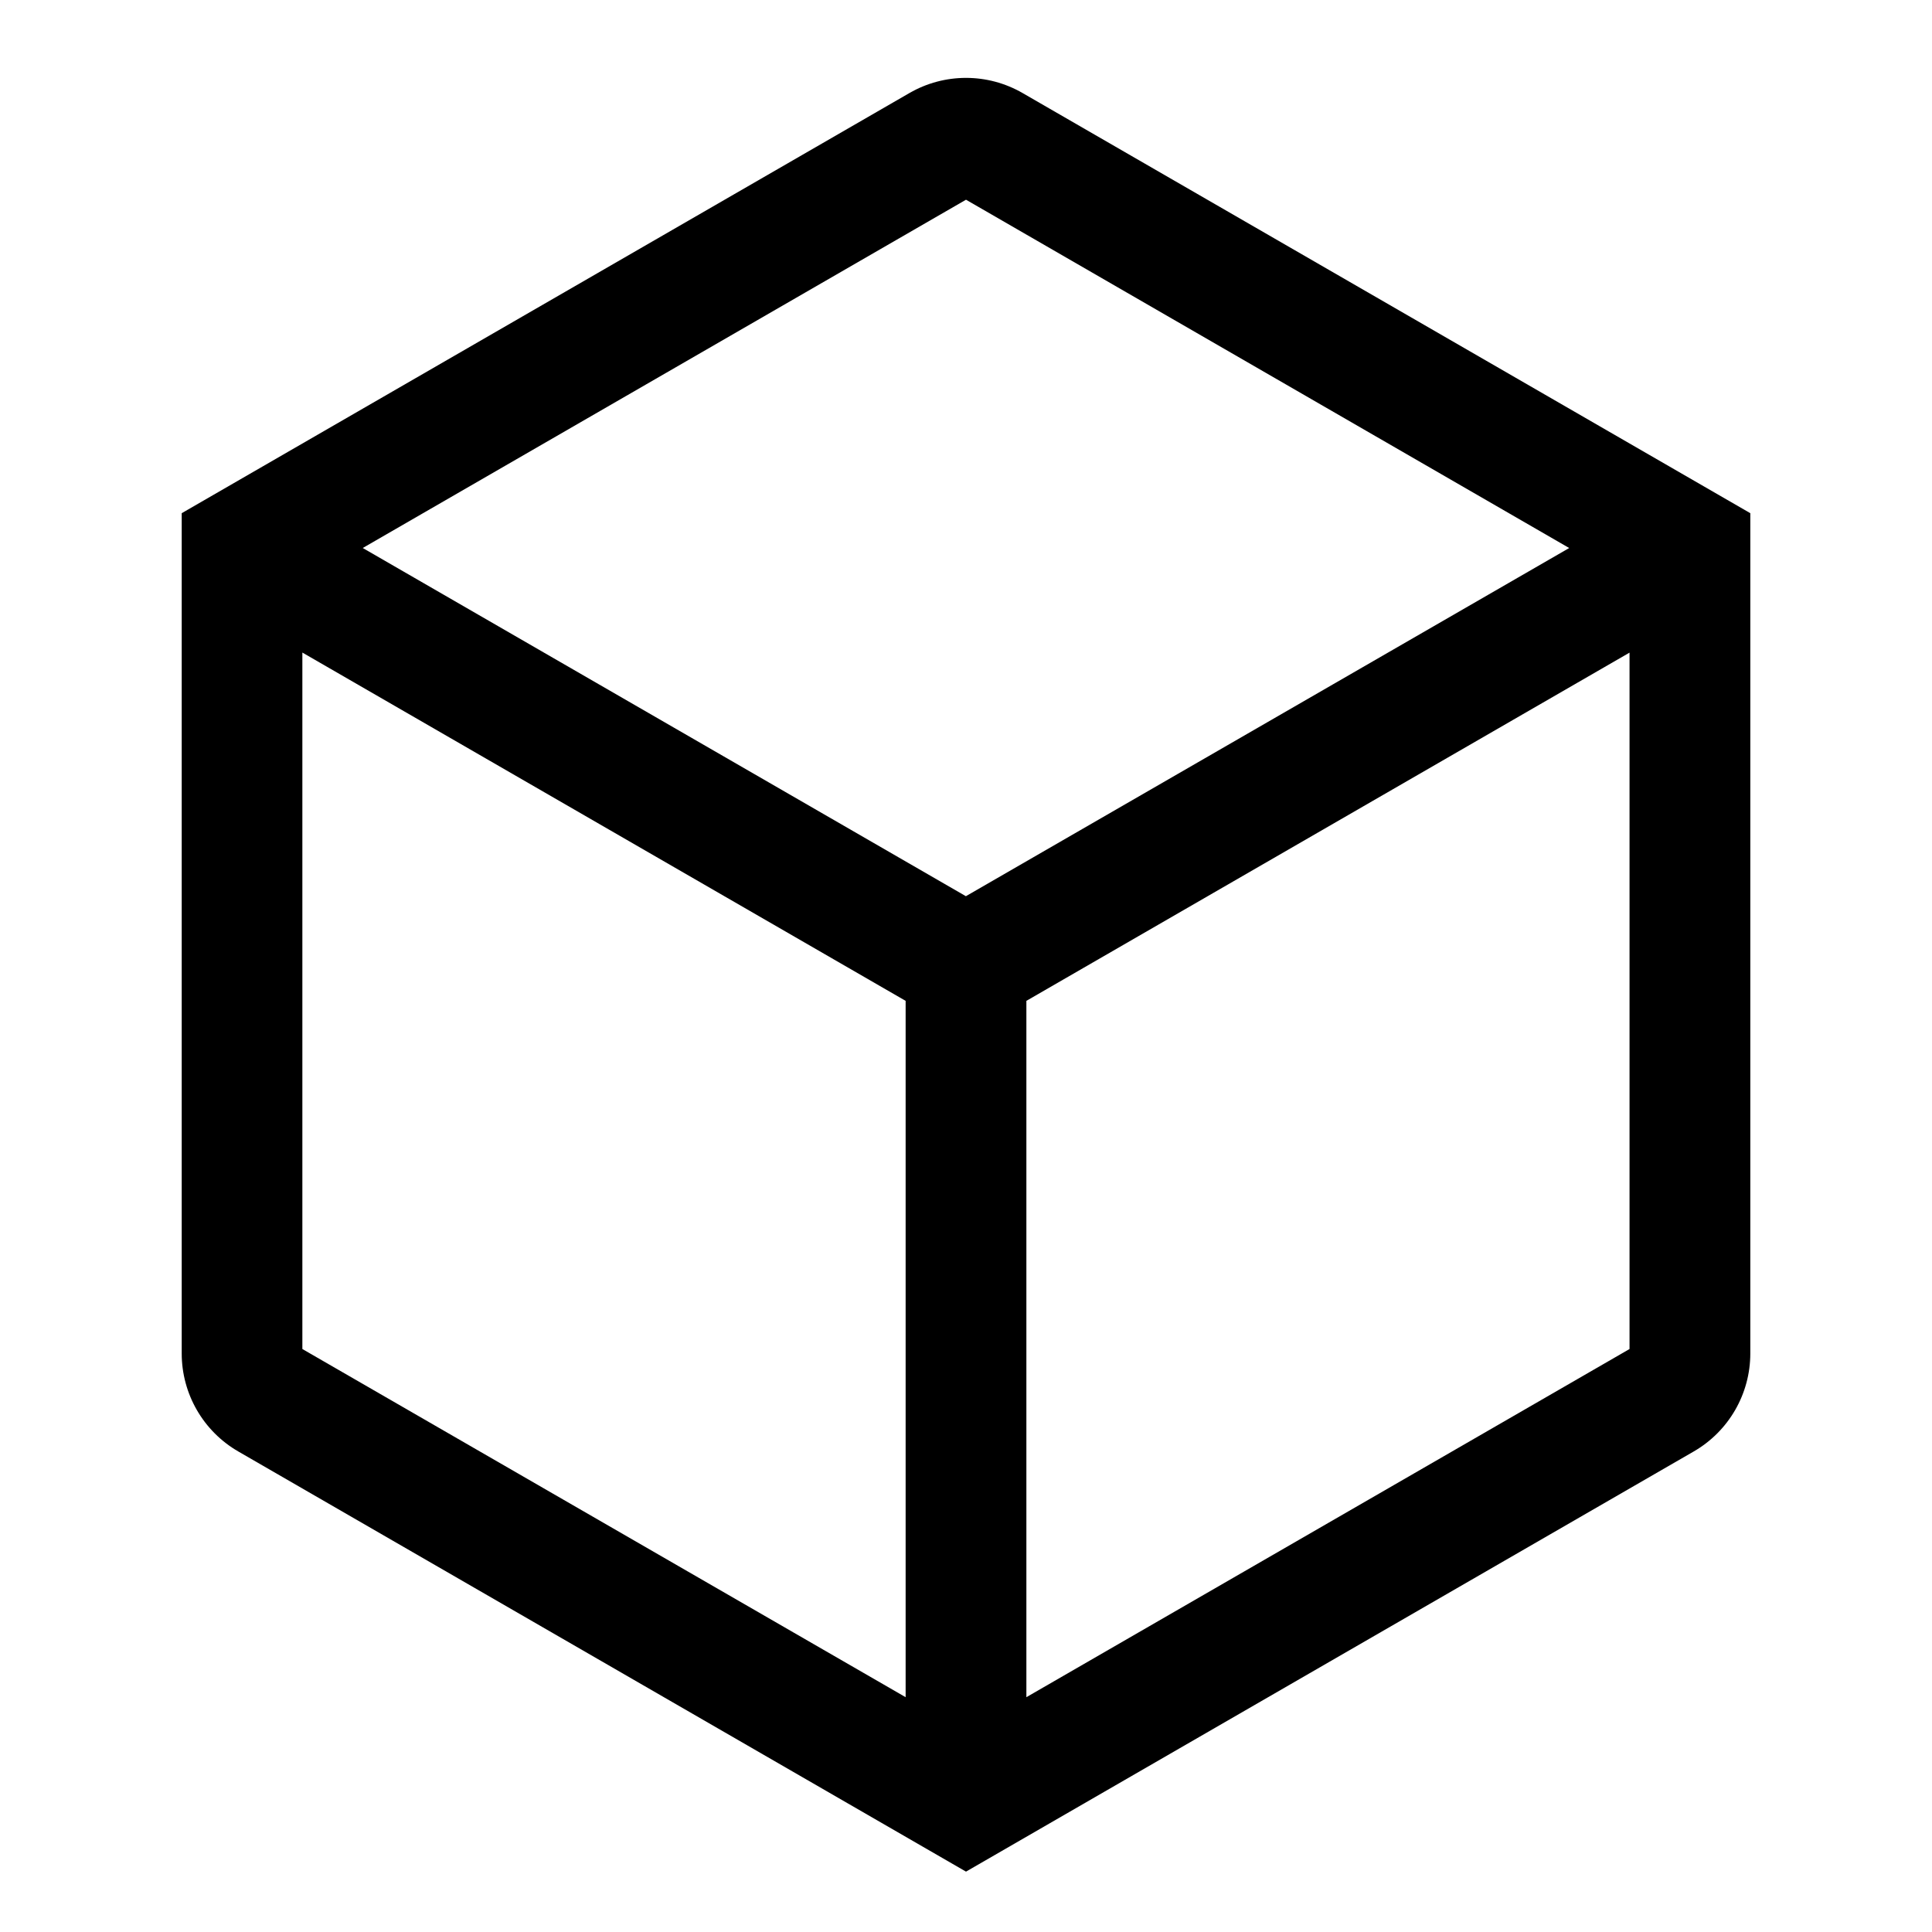 <svg viewBox="0 0 1024 1024" version="1.1" xmlns="http://www.w3.org/2000/svg"><path  fill-rule="evenodd" d="M927.699 271.999L542.004 49.32C523.441 38.602 500.569 38.602 482.004 49.32L96.312 271.999V717.357C96.312 738.797 107.748 758.605 126.312 769.318L512.004 992 897.696 769.318C916.262 758.605 927.699 738.797 927.699 717.357V271.999ZM511.94 475.007L192.268 290.449 512.004 105.855 831.706 290.461 511.94 475.007ZM544.004 530.474L863.686 345.907V715.008L544.004 899.546V530.474ZM480.004 530.474L160.26 345.87V715.008L480.004 899.546V530.474Z" clip-rule="evenodd"/></svg>